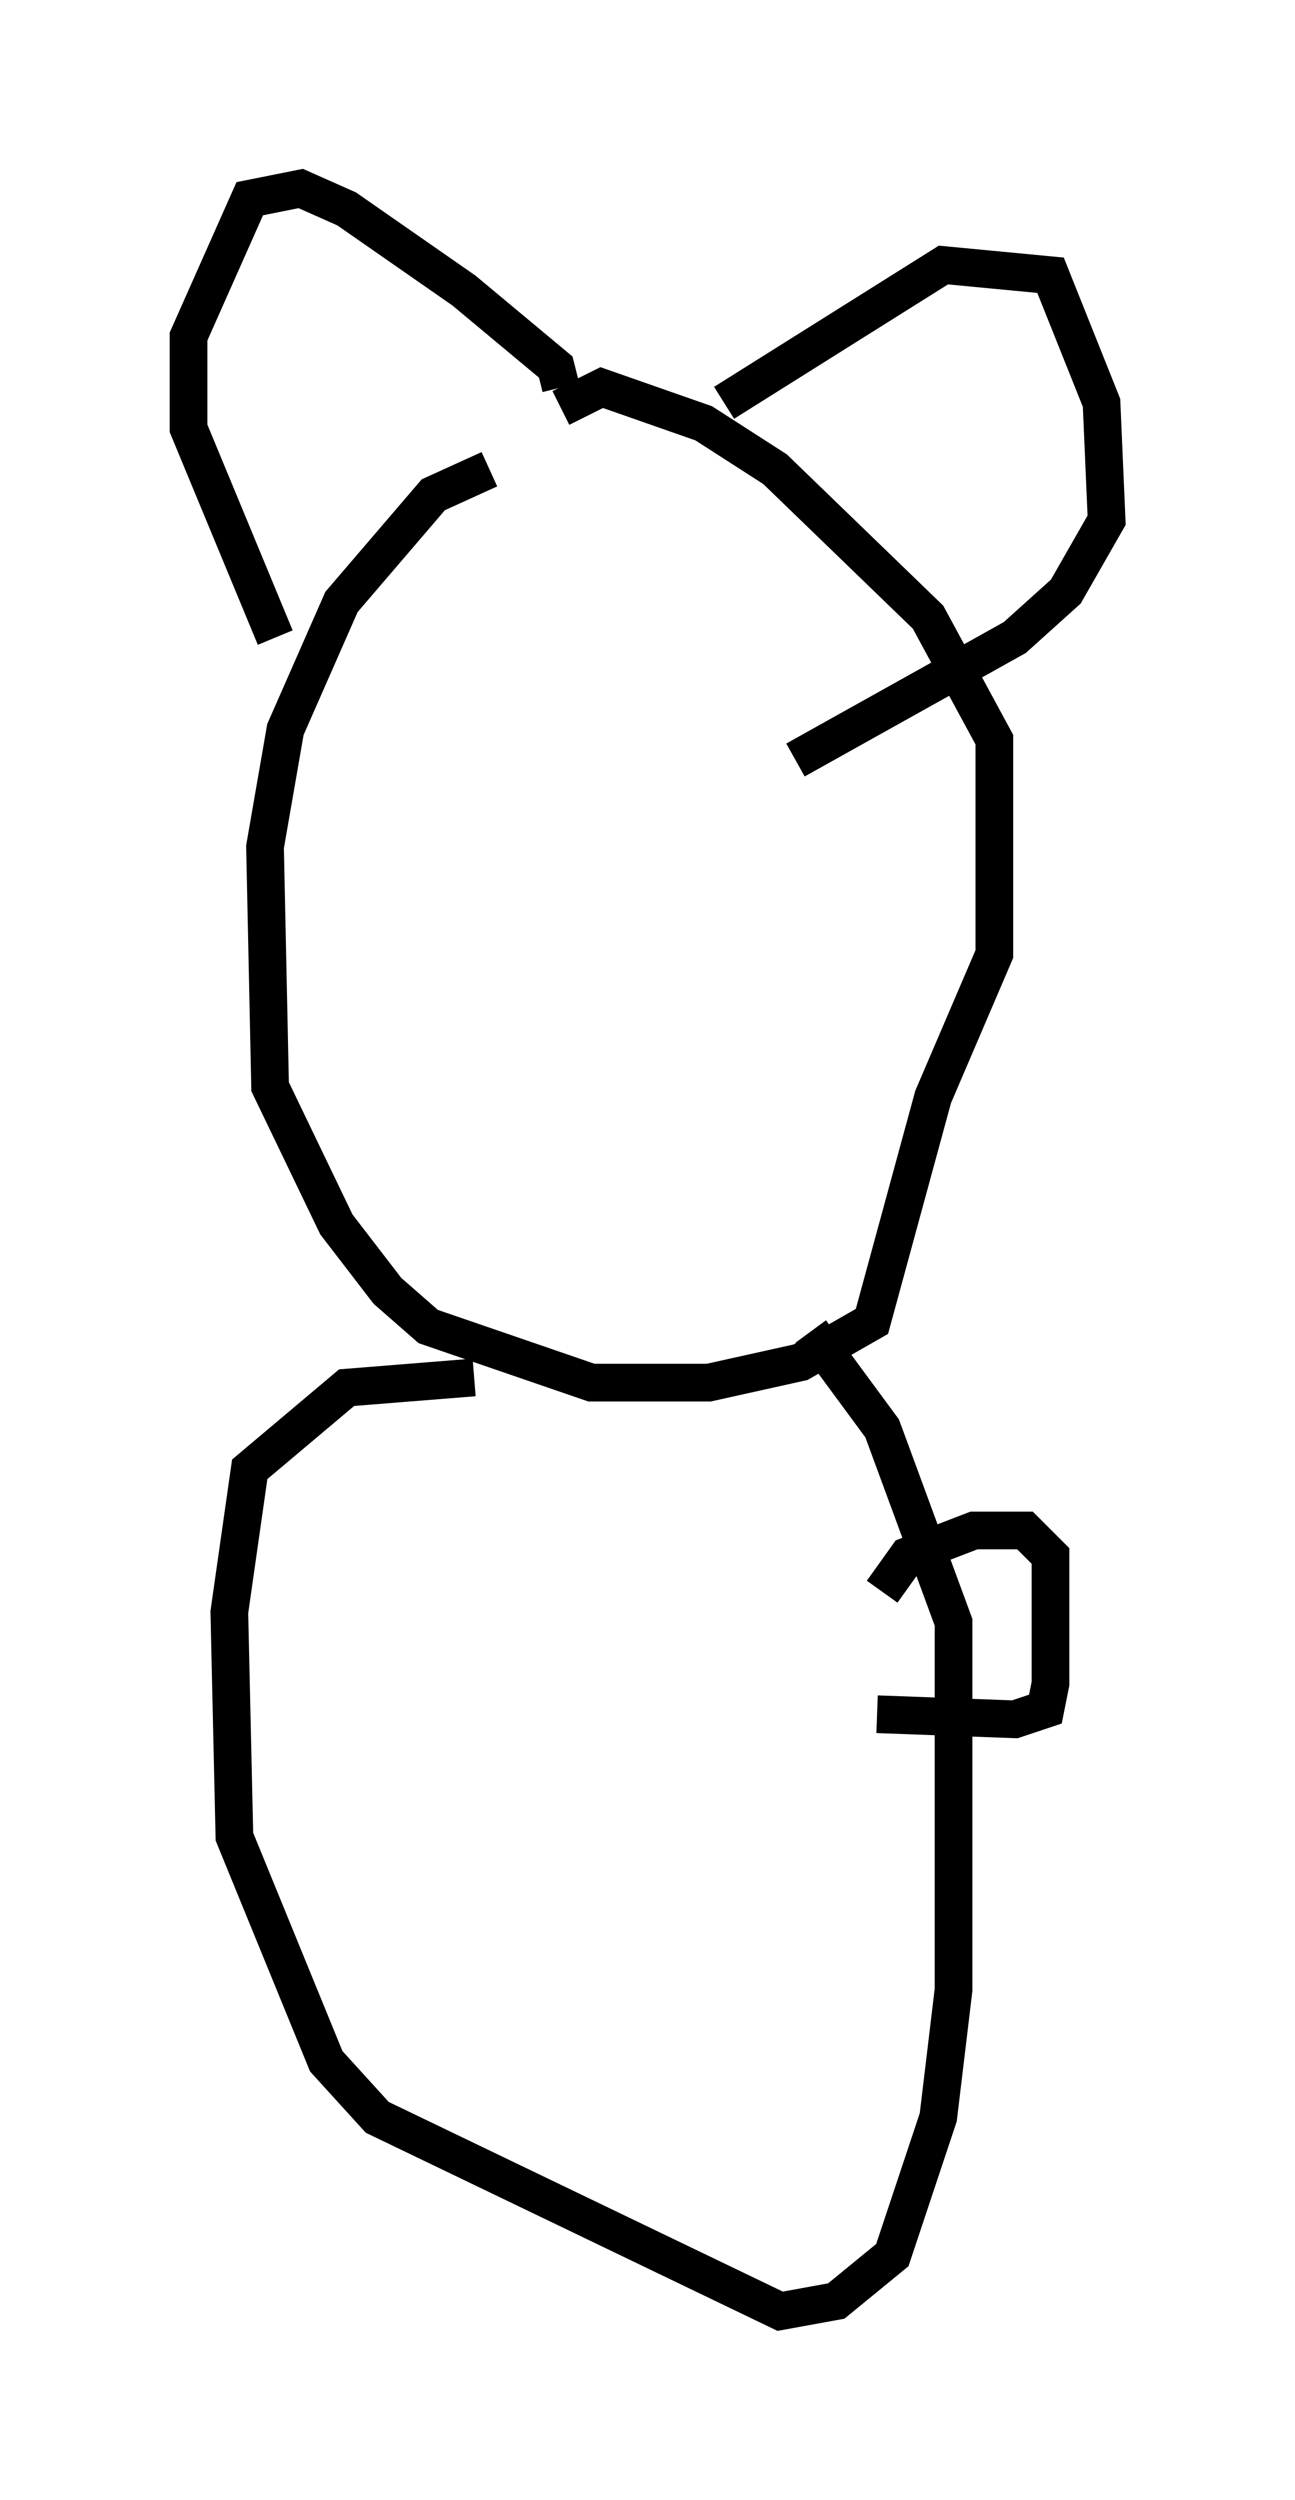 <?xml version="1.0" encoding="utf-8" ?>
<svg baseProfile="full" height="66.292" version="1.1" width="34.357" xmlns="http://www.w3.org/2000/svg" xmlns:ev="http://www.w3.org/2001/xml-events" xmlns:xlink="http://www.w3.org/1999/xlink"><defs /><rect fill="white" height="66.292" width="34.357" x="0" y="0" /><path d="M16.096, 12.172 m-3.112, 0.271 l-1.488, 0.677 -2.436, 2.842 l-1.488, 3.383 -0.541, 3.112 l0.135, 6.36 1.759, 3.654 l1.353, 1.759 1.083, 0.947 l4.33, 1.488 3.112, 0.0 l2.436, -0.541 1.894, -1.083 l1.624, -5.954 1.624, -3.789 l0.0, -5.683 -1.759, -3.248 l-4.059, -3.924 -1.894, -1.218 l-2.706, -0.947 -1.083, 0.541 m-7.578, 6.089 l-2.3, -5.548 0.0, -2.436 l1.624, -3.654 1.353, -0.271 l1.218, 0.541 3.112, 2.165 l2.436, 2.03 0.135, 0.541 m4.33, 0.406 l5.819, -3.654 2.842, 0.271 l1.353, 3.383 0.135, 3.112 l-1.083, 1.894 -1.353, 1.218 l-5.819, 3.248 m-8.525, 16.373 l-3.383, 0.271 -2.571, 2.165 l-0.541, 3.789 0.135, 5.954 l2.436, 5.954 1.353, 1.488 l10.69, 5.142 1.488, -0.271 l1.488, -1.218 1.218, -3.654 l0.406, -3.383 0.0, -9.743 l-1.894, -5.142 -1.894, -2.571 m1.894, 6.901 l0.677, -0.947 1.759, -0.677 l1.353, 0.0 0.677, 0.677 l0.0, 3.383 -0.135, 0.677 l-0.812, 0.271 -3.654, -0.135 " fill="none" stroke="black" stroke-width="1" /></svg>